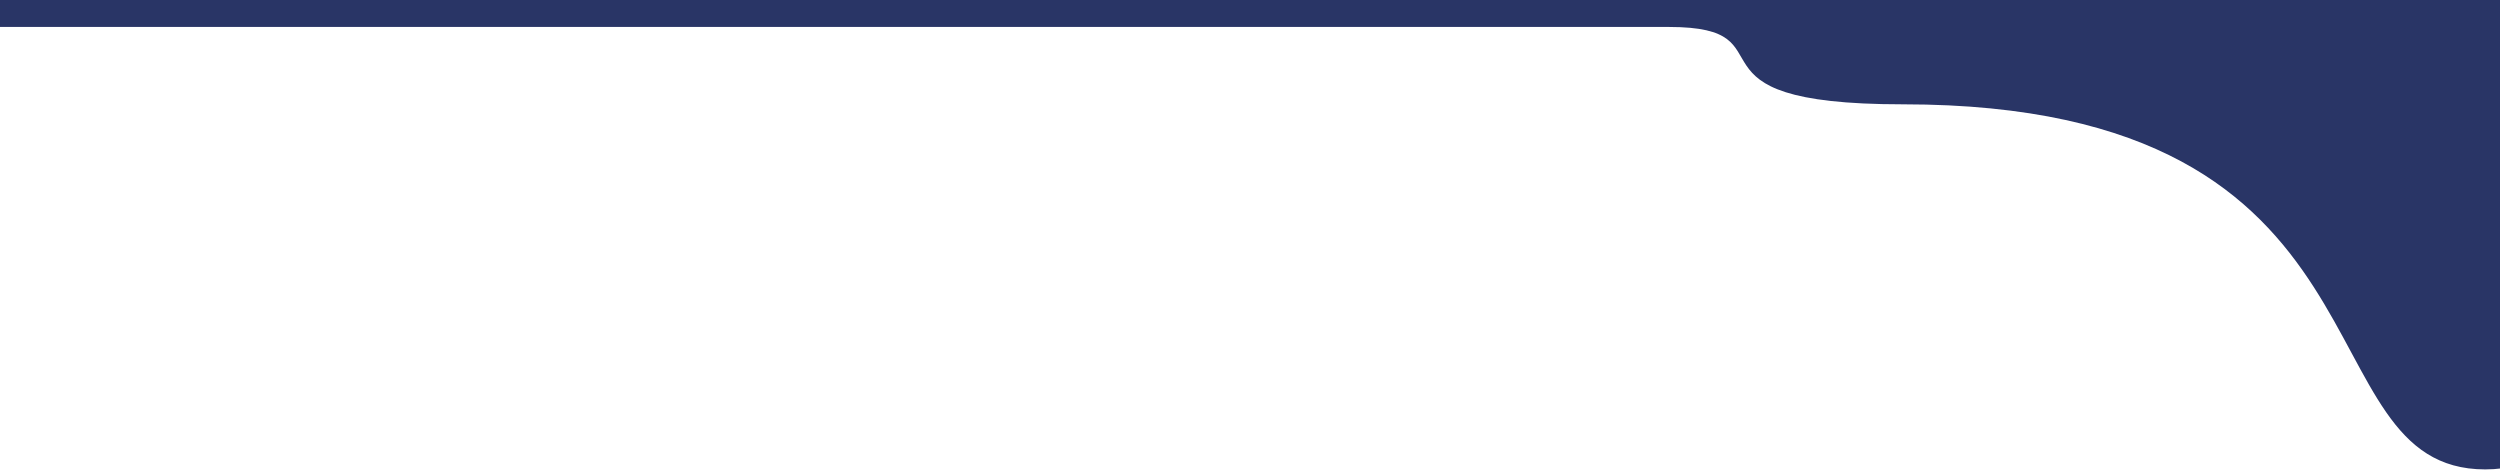 <svg width="1438" height="272" viewBox="0 0 1438 272" fill="none" xmlns="http://www.w3.org/2000/svg">
<g clip-path="url(#clip0)">
<path d="M427.105 -2353.12H1617C1617 -2353.12 1575.5 -101.995 1575.5 -28.995C1575.5 44.005 1537.5 270.004 1429.5 270.004C1321.5 270.004 1386 60.005 1094.5 60.005C960 60.005 1034 15.505 960 15.505H-396.5C-396.5 -93 -469 -2381 -469 -2381L302.872 -2381C396.396 -2381 369.874 -2353.12 427.105 -2353.12Z" fill="#293566"/>
</g>
<defs>
<clipPath id="clip0">
<rect width="1441" height="272" fill="white" transform="translate(1441 272) rotate(-180)"/>
</clipPath>
</defs>
</svg>
